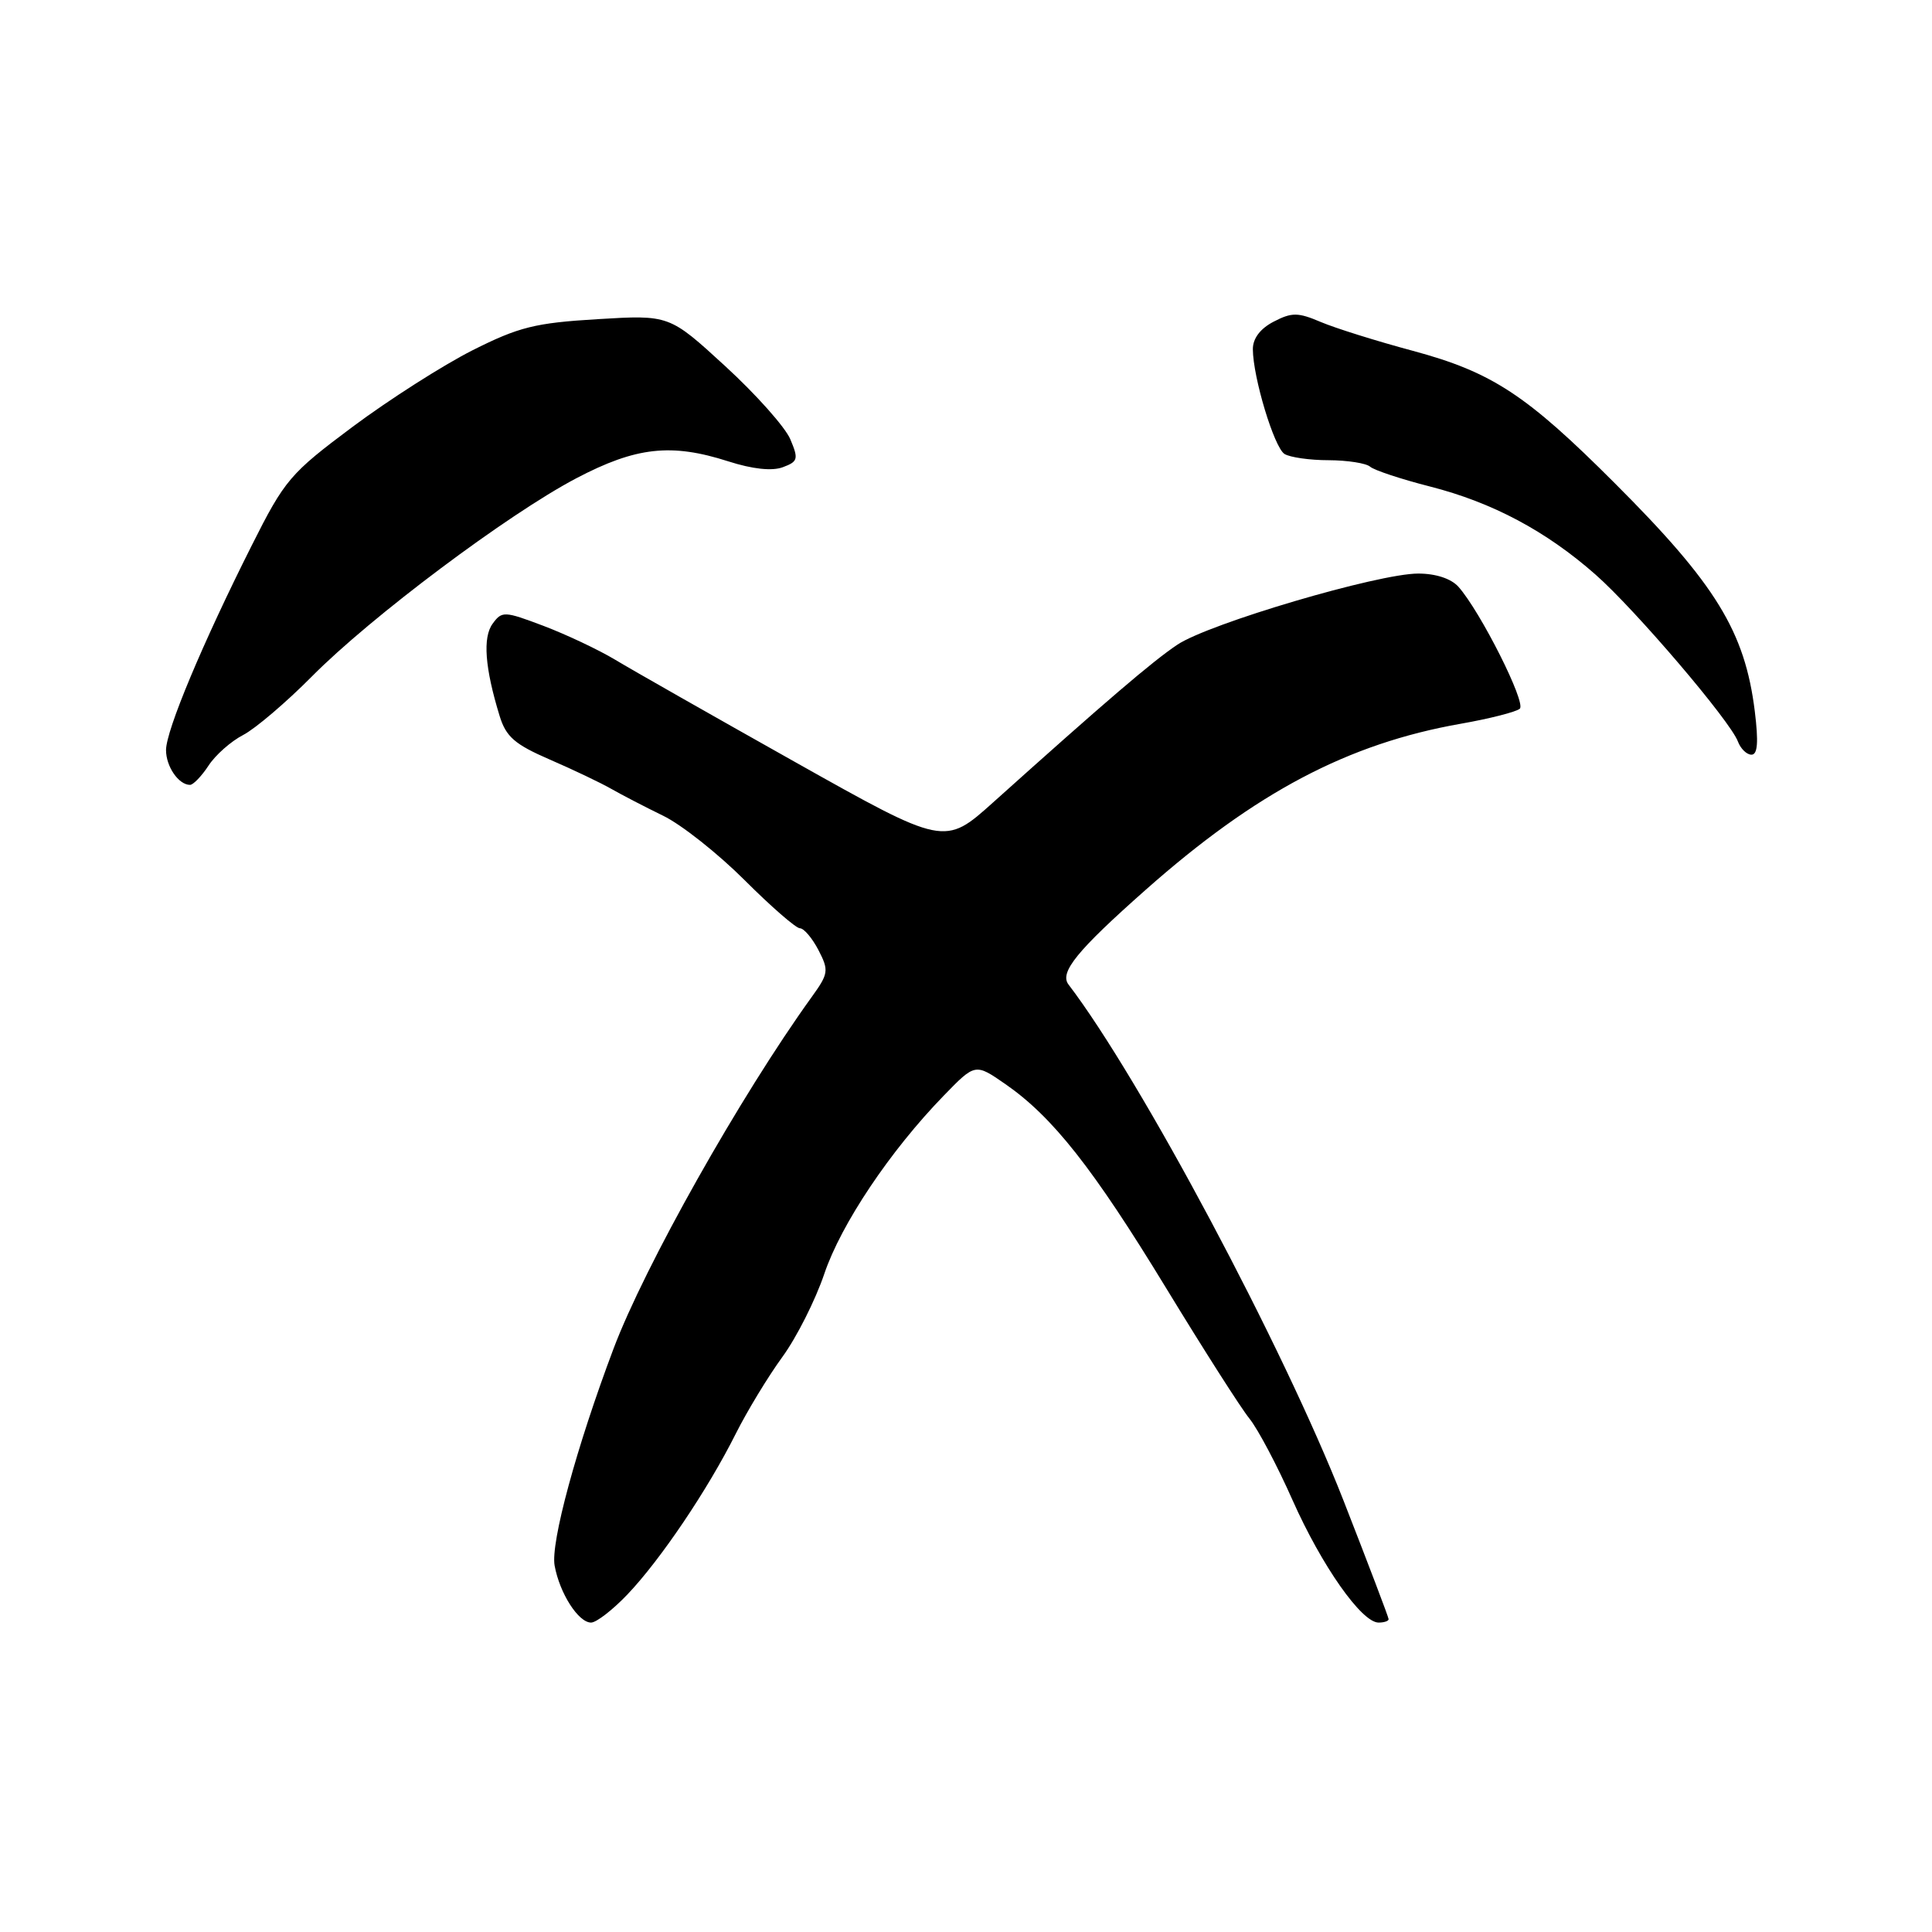 <?xml version="1.0" encoding="UTF-8" standalone="no"?>
<!DOCTYPE svg PUBLIC "-//W3C//DTD SVG 1.1//EN" "http://www.w3.org/Graphics/SVG/1.1/DTD/svg11.dtd" >
<svg xmlns="http://www.w3.org/2000/svg" xmlns:xlink="http://www.w3.org/1999/xlink" version="1.1" viewBox="0 0 256 256">
 <g >
 <path fill="currentColor"
d=" M 83.16 211.25 C 87.52 206.67 93.78 197.39 97.48 190.00 C 99.00 186.97 101.79 182.38 103.67 179.80 C 105.56 177.21 108.05 172.26 109.22 168.80 C 111.44 162.21 117.94 152.50 125.04 145.19 C 129.22 140.88 129.22 140.88 133.22 143.65 C 139.49 148.00 144.83 154.77 154.52 170.68 C 159.46 178.79 164.42 186.57 165.55 187.96 C 166.68 189.36 169.25 194.22 171.27 198.78 C 175.14 207.48 180.42 215.00 182.67 215.00 C 183.40 215.00 184.00 214.80 184.00 214.55 C 184.00 214.31 181.30 207.22 178.01 198.80 C 170.02 178.42 151.13 142.96 141.58 130.45 C 140.36 128.85 142.72 125.95 151.77 117.94 C 166.41 104.97 178.62 98.53 193.56 95.90 C 197.38 95.23 200.90 94.33 201.38 93.91 C 202.26 93.14 196.17 81.04 193.25 77.75 C 192.28 76.67 190.25 76.00 187.92 76.00 C 182.61 76.00 160.19 82.62 156.00 85.43 C 152.69 87.64 146.46 92.98 131.62 106.30 C 125.16 112.10 125.16 112.10 105.33 100.96 C 94.42 94.83 83.70 88.74 81.50 87.41 C 79.30 86.09 75.04 84.08 72.04 82.94 C 66.83 80.97 66.51 80.95 65.28 82.64 C 63.94 84.46 64.25 88.50 66.20 94.86 C 67.05 97.63 68.20 98.63 72.86 100.65 C 75.96 101.99 79.62 103.74 81.00 104.53 C 82.38 105.32 85.47 106.92 87.87 108.09 C 90.27 109.25 95.11 113.08 98.64 116.60 C 102.16 120.12 105.47 123.00 105.99 123.00 C 106.52 123.00 107.62 124.30 108.45 125.89 C 109.85 128.60 109.79 129.01 107.53 132.14 C 98.11 145.22 85.43 167.73 81.28 178.75 C 76.38 191.76 72.94 204.44 73.49 207.45 C 74.16 211.13 76.64 215.00 78.32 215.00 C 79.02 215.00 81.20 213.31 83.16 211.25 Z  M 27.63 101.45 C 28.54 100.05 30.61 98.22 32.22 97.39 C 33.82 96.56 37.92 93.07 41.32 89.64 C 49.11 81.77 67.29 68.14 76.37 63.37 C 84.28 59.22 88.93 58.70 96.50 61.13 C 99.70 62.16 102.30 62.44 103.72 61.91 C 105.74 61.16 105.83 60.83 104.72 58.20 C 104.05 56.61 100.17 52.25 96.10 48.52 C 88.69 41.72 88.69 41.72 79.18 42.29 C 70.89 42.79 68.76 43.32 62.58 46.43 C 58.69 48.40 51.56 52.95 46.74 56.54 C 38.44 62.74 37.74 63.55 33.35 72.29 C 26.83 85.25 22.00 96.79 22.00 99.39 C 22.00 101.57 23.67 104.00 25.18 104.00 C 25.60 104.00 26.71 102.85 27.63 101.45 Z  M 232.52 94.25 C 231.21 83.69 227.36 77.41 213.97 64.03 C 202.24 52.29 197.69 49.31 187.19 46.48 C 182.41 45.20 176.93 43.48 175.02 42.67 C 171.99 41.38 171.18 41.37 168.77 42.62 C 166.99 43.54 166.00 44.85 166.01 46.28 C 166.03 50.02 168.83 59.27 170.20 60.15 C 170.92 60.60 173.55 60.98 176.05 60.98 C 178.55 60.99 181.03 61.38 181.55 61.84 C 182.07 62.30 185.65 63.49 189.50 64.47 C 197.75 66.58 204.86 70.36 211.42 76.14 C 216.68 80.77 229.26 95.52 230.28 98.25 C 230.64 99.21 231.45 100.00 232.08 100.00 C 232.90 100.00 233.02 98.32 232.52 94.25 Z "/>
</g>
</svg>